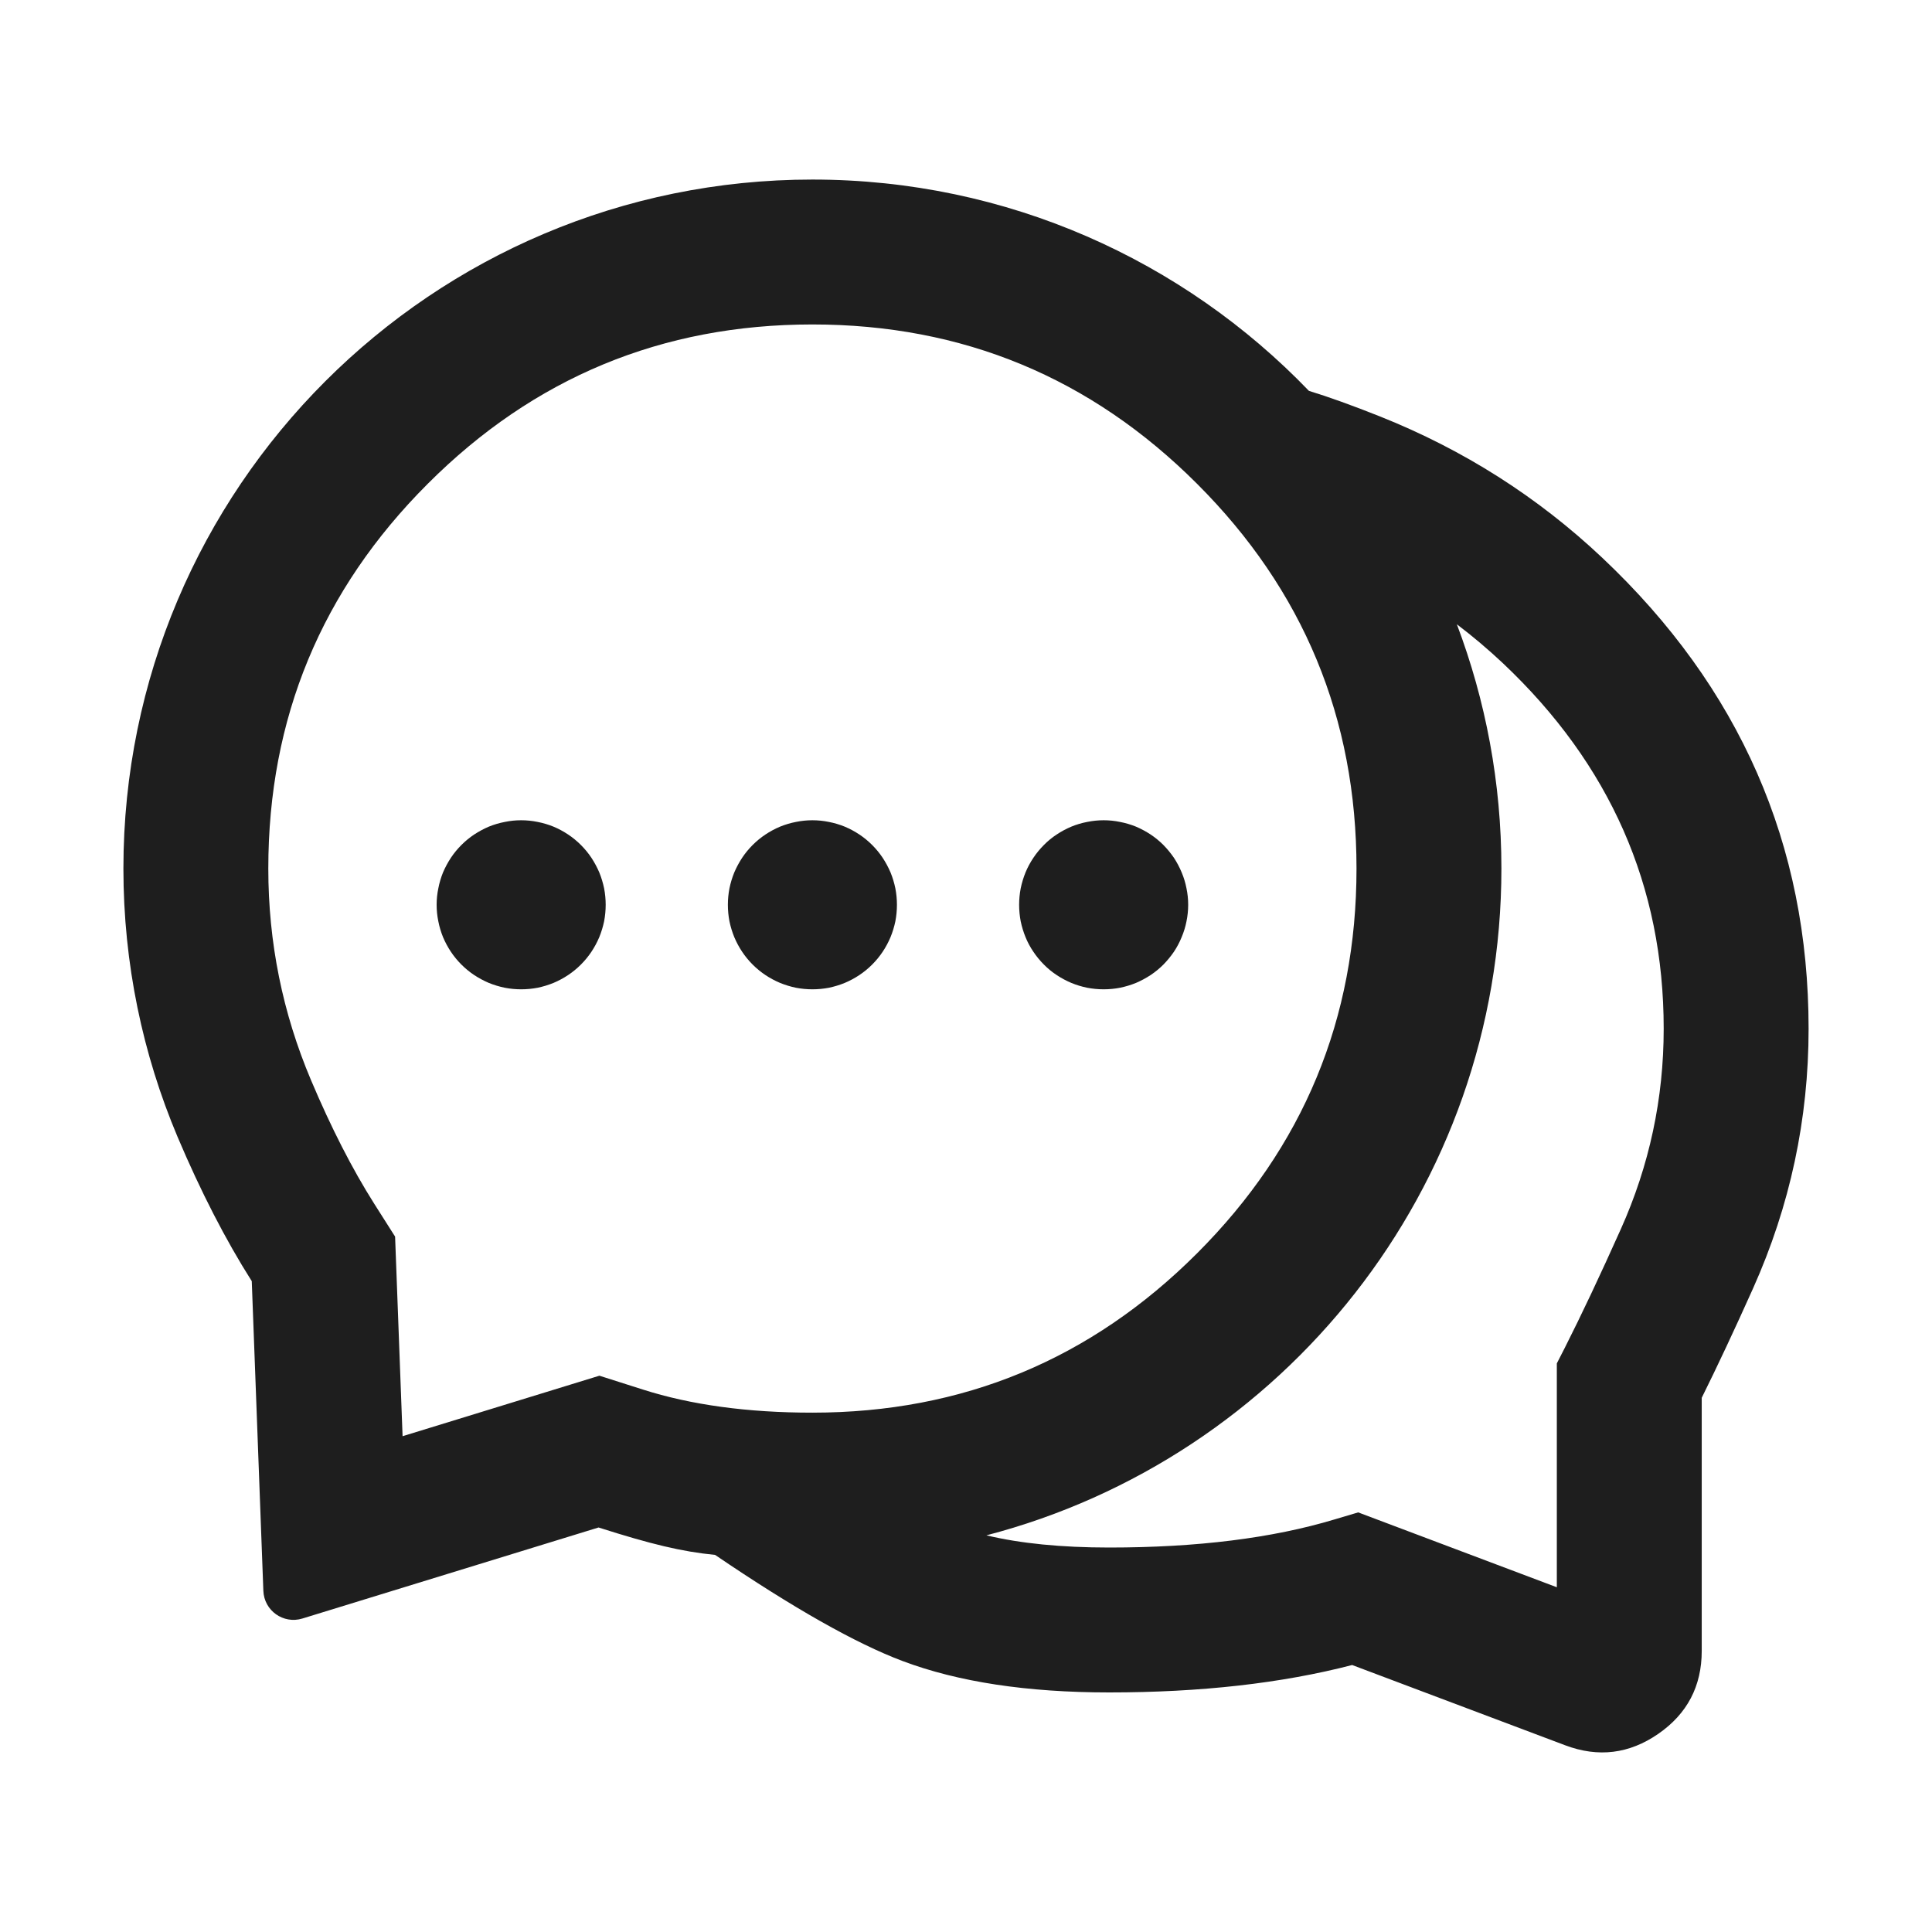 <svg xmlns="http://www.w3.org/2000/svg" xmlns:xlink="http://www.w3.org/1999/xlink" fill="none" version="1.1" width="16" height="16" viewBox="0 0 16 16"><defs><clipPath id="master_svg0_18_5095"><rect x="0" y="0" width="16" height="16" rx="0"/></clipPath></defs><g clip-path="url(#master_svg0_18_5095)"><g><path d="M4.957,12.65C5.39,12.788,5.646,12.85,5.922,12.877Q6.893,13.537,7.475,13.756Q8.166,14.016,9.186,14.016Q10.323,14.016,11.198,13.789L12.963,14.454Q13.373,14.608,13.733,14.359Q14.093,14.11,14.093,13.672L14.093,11.576Q14.288,11.183,14.518,10.67Q14.978,9.643,14.978,8.519Q14.978,6.231,13.269,4.619Q12.467,3.863,11.429,3.449Q11.085,3.312,10.84,3.237C9.802,2.158,8.343,1.487,6.728,1.487C3.577,1.487,1.022,4.041,1.022,7.193C1.022,7.981,1.182,8.731,1.47,9.414Q1.759,10.096,2.085,10.61L2.181,13.174C2.187,13.339,2.347,13.452,2.504,13.404L4.957,12.65ZM11.234,7.193Q11.234,5.326,9.914,4.007Q8.594,2.687,6.728,2.687Q4.861,2.687,3.542,4.007Q2.222,5.326,2.222,7.193Q2.222,8.11,2.576,8.946Q2.826,9.537,3.098,9.967L3.272,10.241L3.334,11.894L4.964,11.393L5.322,11.507Q5.923,11.699,6.728,11.699Q8.594,11.699,9.914,10.379Q11.234,9.059,11.234,7.193ZM12.434,7.193C12.434,6.481,12.303,5.799,12.065,5.17Q12.263,5.32,12.446,5.492Q13.778,6.749,13.778,8.519Q13.778,9.387,13.423,10.179Q13.166,10.753,12.958,11.164L12.893,11.291L12.893,13.145L11.248,12.525L11.053,12.583Q10.279,12.816,9.186,12.816Q8.591,12.816,8.169,12.715C10.623,12.076,12.434,9.846,12.434,7.193ZM4.316,8.193Q4.385,8.193,4.453,8.18Q4.52,8.166,4.584,8.14Q4.648,8.113,4.705,8.075Q4.762,8.037,4.811,7.988Q4.86,7.939,4.898,7.882Q4.936,7.825,4.963,7.761Q4.989,7.697,5.003,7.63Q5.016,7.562,5.016,7.493Q5.016,7.424,5.003,7.357Q4.989,7.289,4.963,7.225Q4.936,7.162,4.898,7.104Q4.86,7.047,4.811,6.998Q4.762,6.949,4.705,6.911Q4.648,6.873,4.584,6.846Q4.52,6.82,4.453,6.807Q4.385,6.793,4.316,6.793Q4.247,6.793,4.18,6.807Q4.112,6.82,4.048,6.846Q3.985,6.873,3.927,6.911Q3.87,6.949,3.821,6.998Q3.772,7.047,3.734,7.104Q3.696,7.162,3.669,7.225Q3.643,7.289,3.63,7.357Q3.616,7.424,3.616,7.493Q3.616,7.562,3.63,7.63Q3.643,7.697,3.669,7.761Q3.696,7.825,3.734,7.882Q3.772,7.939,3.821,7.988Q3.87,8.037,3.927,8.075Q3.985,8.113,4.048,8.14Q4.112,8.166,4.18,8.18Q4.247,8.193,4.316,8.193ZM6.728,8.193Q6.797,8.193,6.865,8.18Q6.932,8.166,6.996,8.14Q7.06,8.113,7.117,8.075Q7.174,8.037,7.223,7.988Q7.272,7.939,7.31,7.882Q7.348,7.825,7.375,7.761Q7.401,7.697,7.415,7.63Q7.428,7.562,7.428,7.493Q7.428,7.424,7.415,7.357Q7.401,7.289,7.375,7.225Q7.348,7.162,7.31,7.104Q7.272,7.047,7.223,6.998Q7.174,6.949,7.117,6.911Q7.06,6.873,6.996,6.846Q6.932,6.82,6.865,6.807Q6.797,6.793,6.728,6.793Q6.659,6.793,6.591,6.807Q6.524,6.82,6.46,6.846Q6.396,6.873,6.339,6.911Q6.282,6.949,6.233,6.998Q6.184,7.047,6.146,7.104Q6.108,7.162,6.081,7.225Q6.055,7.289,6.041,7.357Q6.028,7.424,6.028,7.493Q6.028,7.562,6.041,7.63Q6.055,7.697,6.081,7.761Q6.108,7.825,6.146,7.882Q6.184,7.939,6.233,7.988Q6.282,8.037,6.339,8.075Q6.396,8.113,6.46,8.14Q6.524,8.166,6.591,8.18Q6.659,8.193,6.728,8.193ZM9.14,8.193Q9.209,8.193,9.276,8.18Q9.344,8.166,9.408,8.14Q9.471,8.113,9.529,8.075Q9.586,8.037,9.635,7.988Q9.683,7.939,9.722,7.882Q9.76,7.825,9.786,7.761Q9.813,7.697,9.826,7.63Q9.84,7.562,9.84,7.493Q9.84,7.424,9.826,7.357Q9.813,7.289,9.786,7.225Q9.76,7.162,9.722,7.104Q9.683,7.047,9.635,6.998Q9.586,6.949,9.529,6.911Q9.471,6.873,9.408,6.846Q9.344,6.82,9.276,6.807Q9.209,6.793,9.14,6.793Q9.071,6.793,9.003,6.807Q8.935,6.82,8.872,6.846Q8.808,6.873,8.751,6.911Q8.693,6.949,8.645,6.998Q8.596,7.047,8.558,7.104Q8.519,7.162,8.493,7.225Q8.467,7.289,8.453,7.357Q8.44,7.424,8.44,7.493Q8.44,7.562,8.453,7.63Q8.467,7.697,8.493,7.761Q8.519,7.825,8.558,7.882Q8.596,7.939,8.645,7.988Q8.693,8.037,8.751,8.075Q8.808,8.113,8.872,8.14Q8.935,8.166,9.003,8.18Q9.071,8.193,9.14,8.193Z" fill-rule="evenodd" fill="#000000" fill-opacity="0.88"/></g></g></svg>